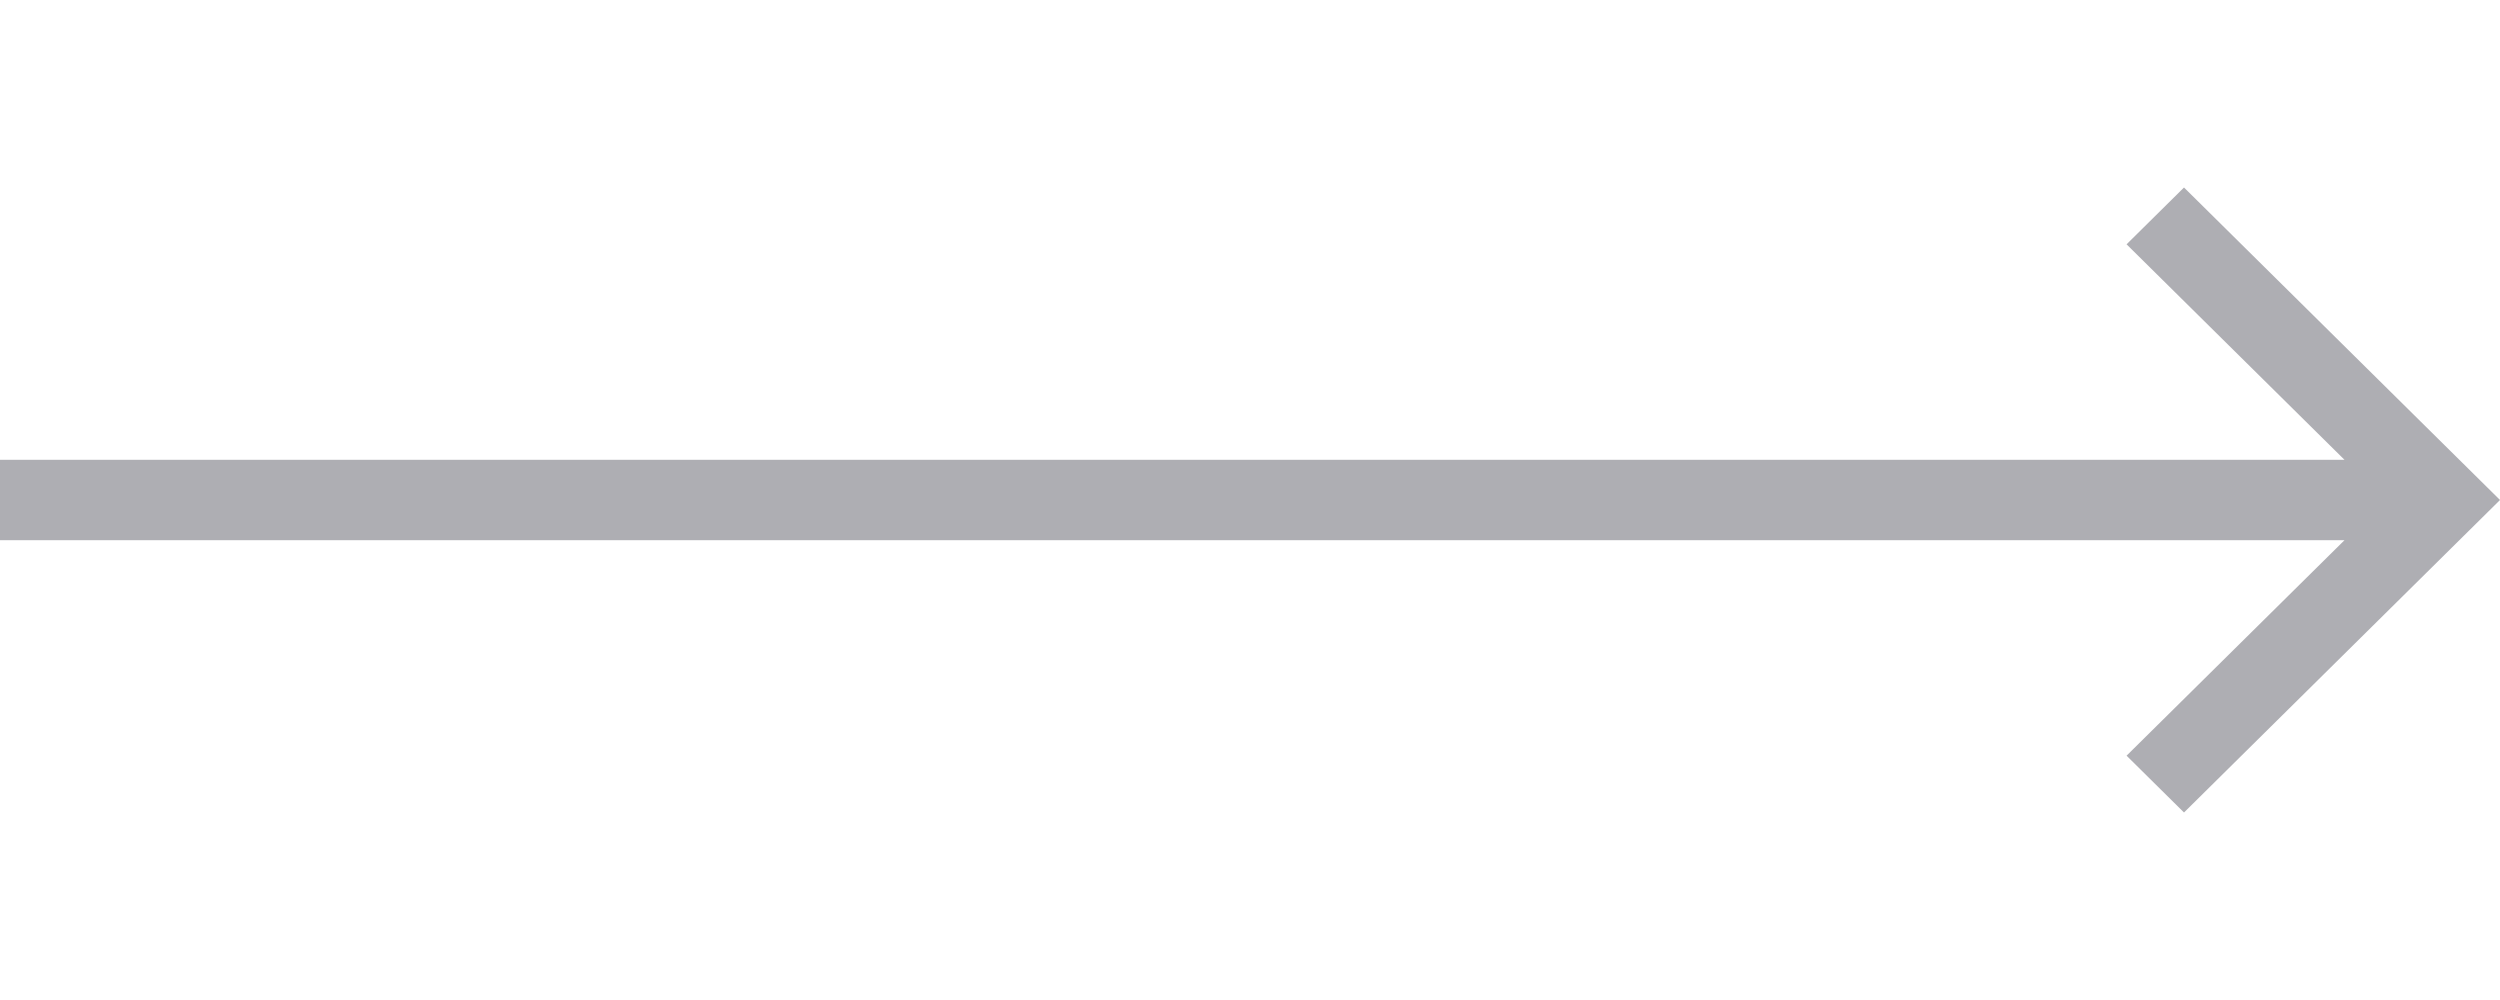 <svg width="40" height="16" viewBox="0 0 40 16" fill="none" xmlns="http://www.w3.org/2000/svg">
<g clip-path="url(#clip0_85_3573)">
<path d="M37.512 7.357L34.025 3.909L34.944 3L40 8L34.944 13L34.025 12.091L37.512 8.643H0V7.357L37.512 7.357Z" fill="#AEAEB3"/>
</g>
<defs>
<clipPath id="clip0_85_3573">
<rect width="40" height="16" fill="white"/>
</clipPath>
</defs>
</svg>
